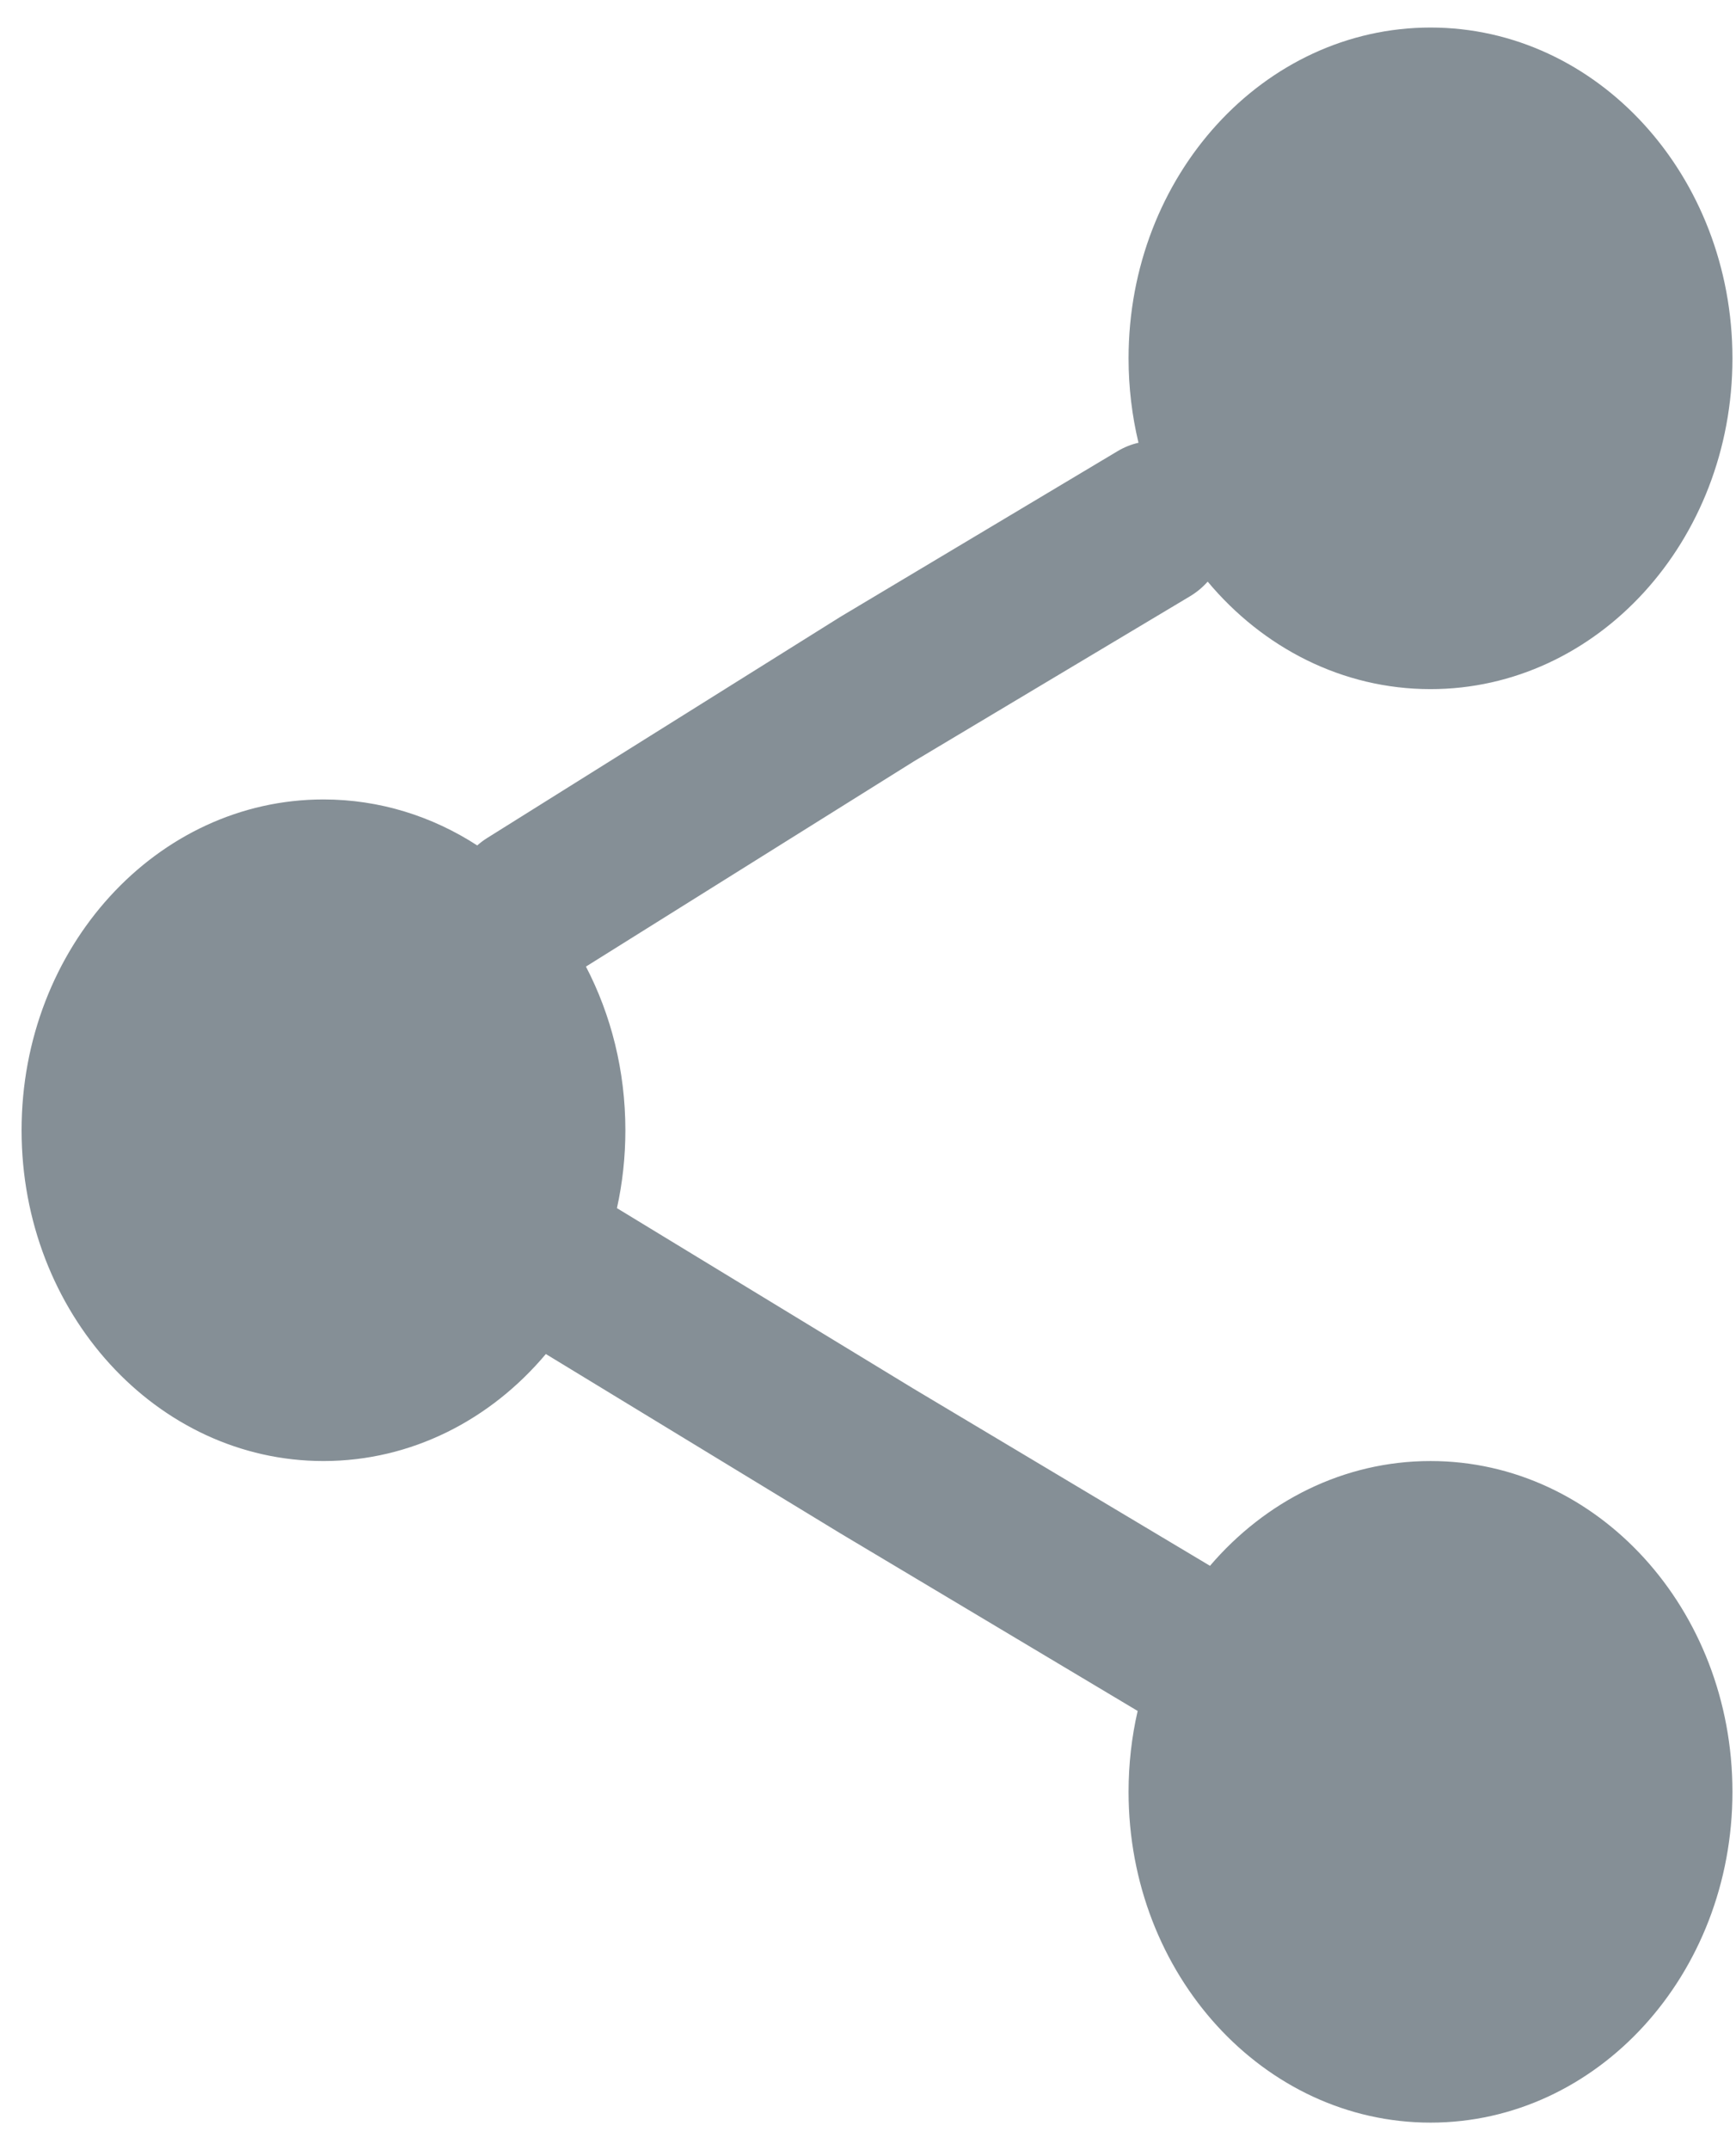 <svg width="21" height="26" viewBox="0 0 21 26" fill="none" xmlns="http://www.w3.org/2000/svg">
<path d="M17.305 0.333C15.287 0.333 13.652 2.124 13.652 4.333C13.652 4.686 13.694 5.028 13.772 5.354C13.686 5.373 13.601 5.407 13.52 5.455L10.164 7.46L5.895 10.132C5.851 10.159 5.811 10.19 5.773 10.223C5.228 9.87 4.592 9.667 3.913 9.667C1.896 9.667 0.261 11.458 0.261 13.667C0.261 15.876 1.896 17.667 3.913 17.667C4.977 17.667 5.935 17.168 6.603 16.373L10.165 18.541L13.762 20.689C13.69 21.002 13.652 21.33 13.652 21.667C13.652 23.876 15.287 25.667 17.305 25.667C19.322 25.667 20.957 23.876 20.957 21.667C20.957 19.458 19.322 17.667 17.305 17.667C16.252 17.667 15.304 18.154 14.637 18.934L11.049 16.791L7.463 14.609C7.53 14.307 7.565 13.991 7.565 13.667C7.565 12.947 7.392 12.272 7.088 11.688L11.054 9.207L14.394 7.211C14.476 7.162 14.548 7.102 14.609 7.033C15.277 7.832 16.237 8.333 17.305 8.333C19.322 8.333 20.957 6.543 20.957 4.333C20.957 2.124 19.322 0.333 17.305 0.333Z" fill="#858F96"/>
</svg>
